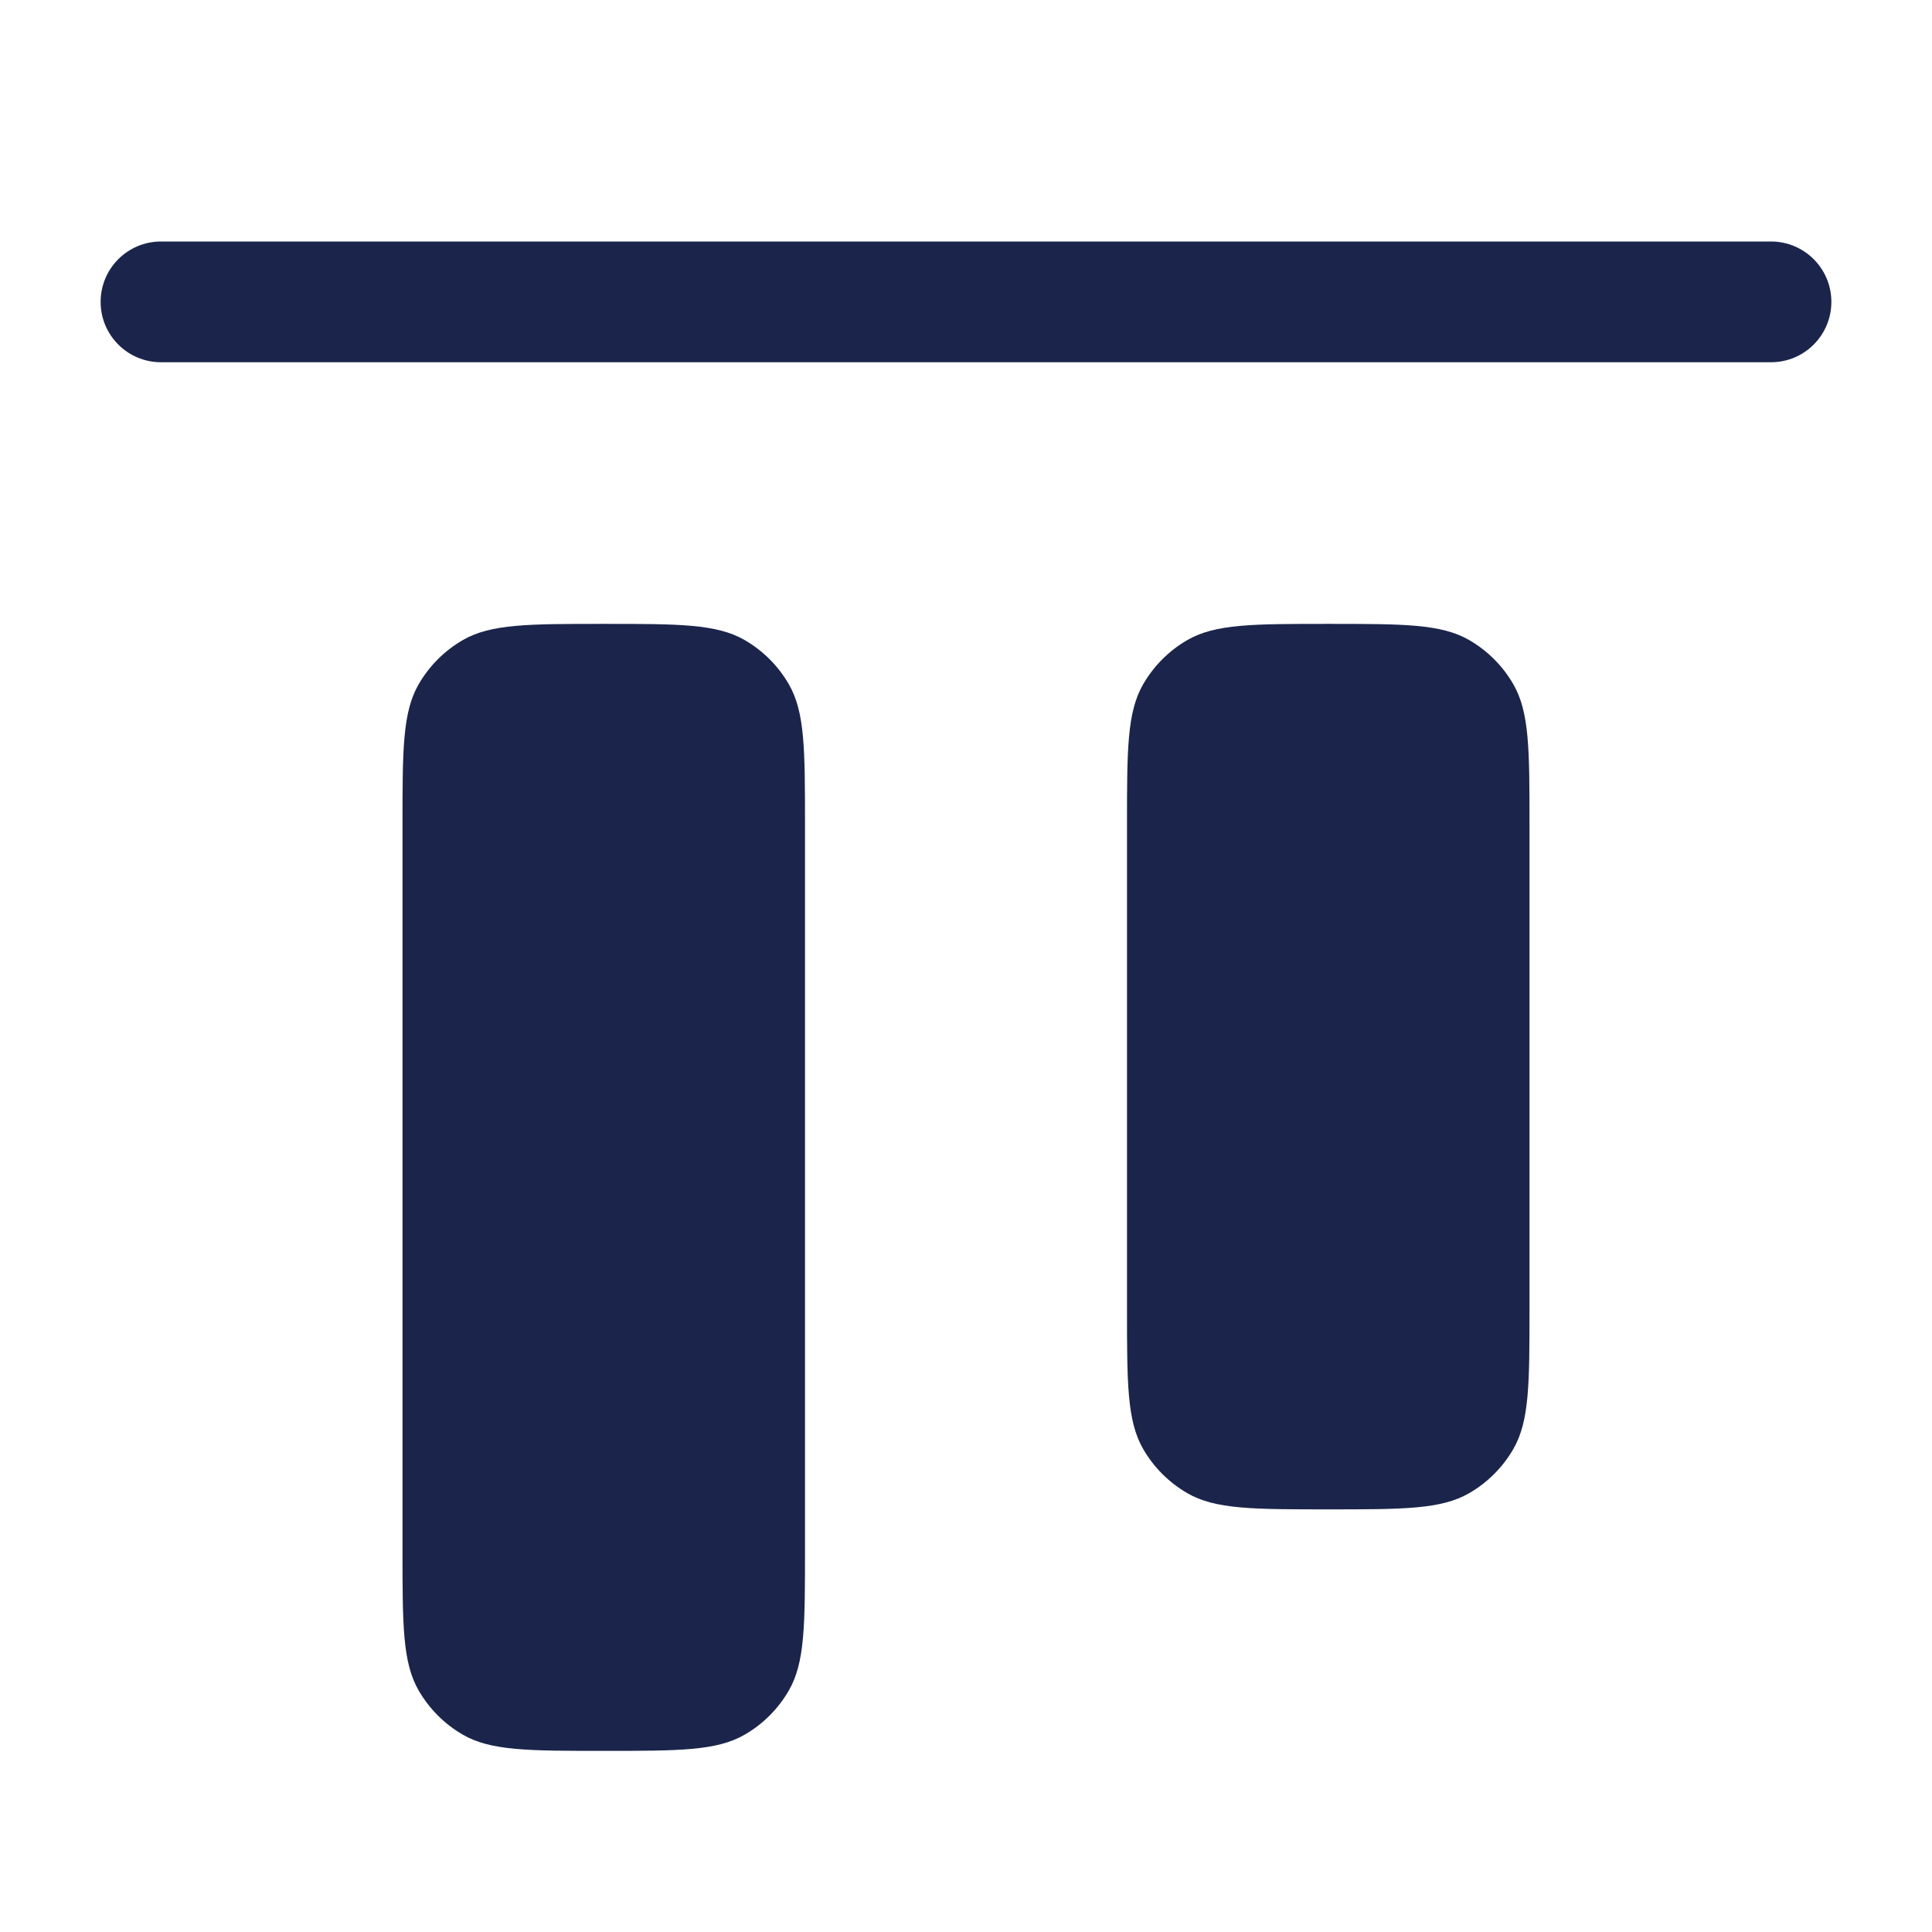 <svg width="60" height="60" viewBox="0 0 60 60" fill="none" xmlns="http://www.w3.org/2000/svg">
<path fill-rule="evenodd" clip-rule="evenodd" d="M3.125 9.375C3.125 10.411 3.964 11.25 5 11.25H55C56.035 11.25 56.875 10.411 56.875 9.375C56.875 8.339 56.035 7.5 55 7.5H5C3.964 7.5 3.125 8.339 3.125 9.375Z" fill="#1B254B"/>
<path d="M18.75 19.375C16.413 19.375 15.245 19.375 14.375 19.877C13.805 20.206 13.332 20.68 13.002 21.25C12.5 22.12 12.5 23.288 12.5 25.625V48.125C12.5 50.462 12.5 51.63 13.002 52.5C13.332 53.07 13.805 53.544 14.375 53.873C15.245 54.375 16.413 54.375 18.75 54.375C21.087 54.375 22.255 54.375 23.125 53.873C23.695 53.544 24.169 53.07 24.498 52.5C25 51.63 25 50.462 25 48.125V25.625C25 23.288 25 22.12 24.498 21.25C24.169 20.68 23.695 20.206 23.125 19.877C22.255 19.375 21.087 19.375 18.75 19.375Z" fill="#1B254B"/>
<path d="M41.25 19.375C38.913 19.375 37.745 19.375 36.875 19.877C36.305 20.206 35.831 20.68 35.502 21.25C35 22.12 35 23.288 35 25.625V40.625C35 42.962 35 44.13 35.502 45C35.831 45.57 36.305 46.044 36.875 46.373C37.745 46.875 38.913 46.875 41.25 46.875C43.587 46.875 44.755 46.875 45.625 46.373C46.195 46.044 46.669 45.57 46.998 45C47.5 44.13 47.5 42.962 47.5 40.625V25.625C47.5 23.288 47.5 22.12 46.998 21.25C46.669 20.68 46.195 20.206 45.625 19.877C44.755 19.375 43.587 19.375 41.25 19.375Z" fill="#1B254B"/>
</svg>
